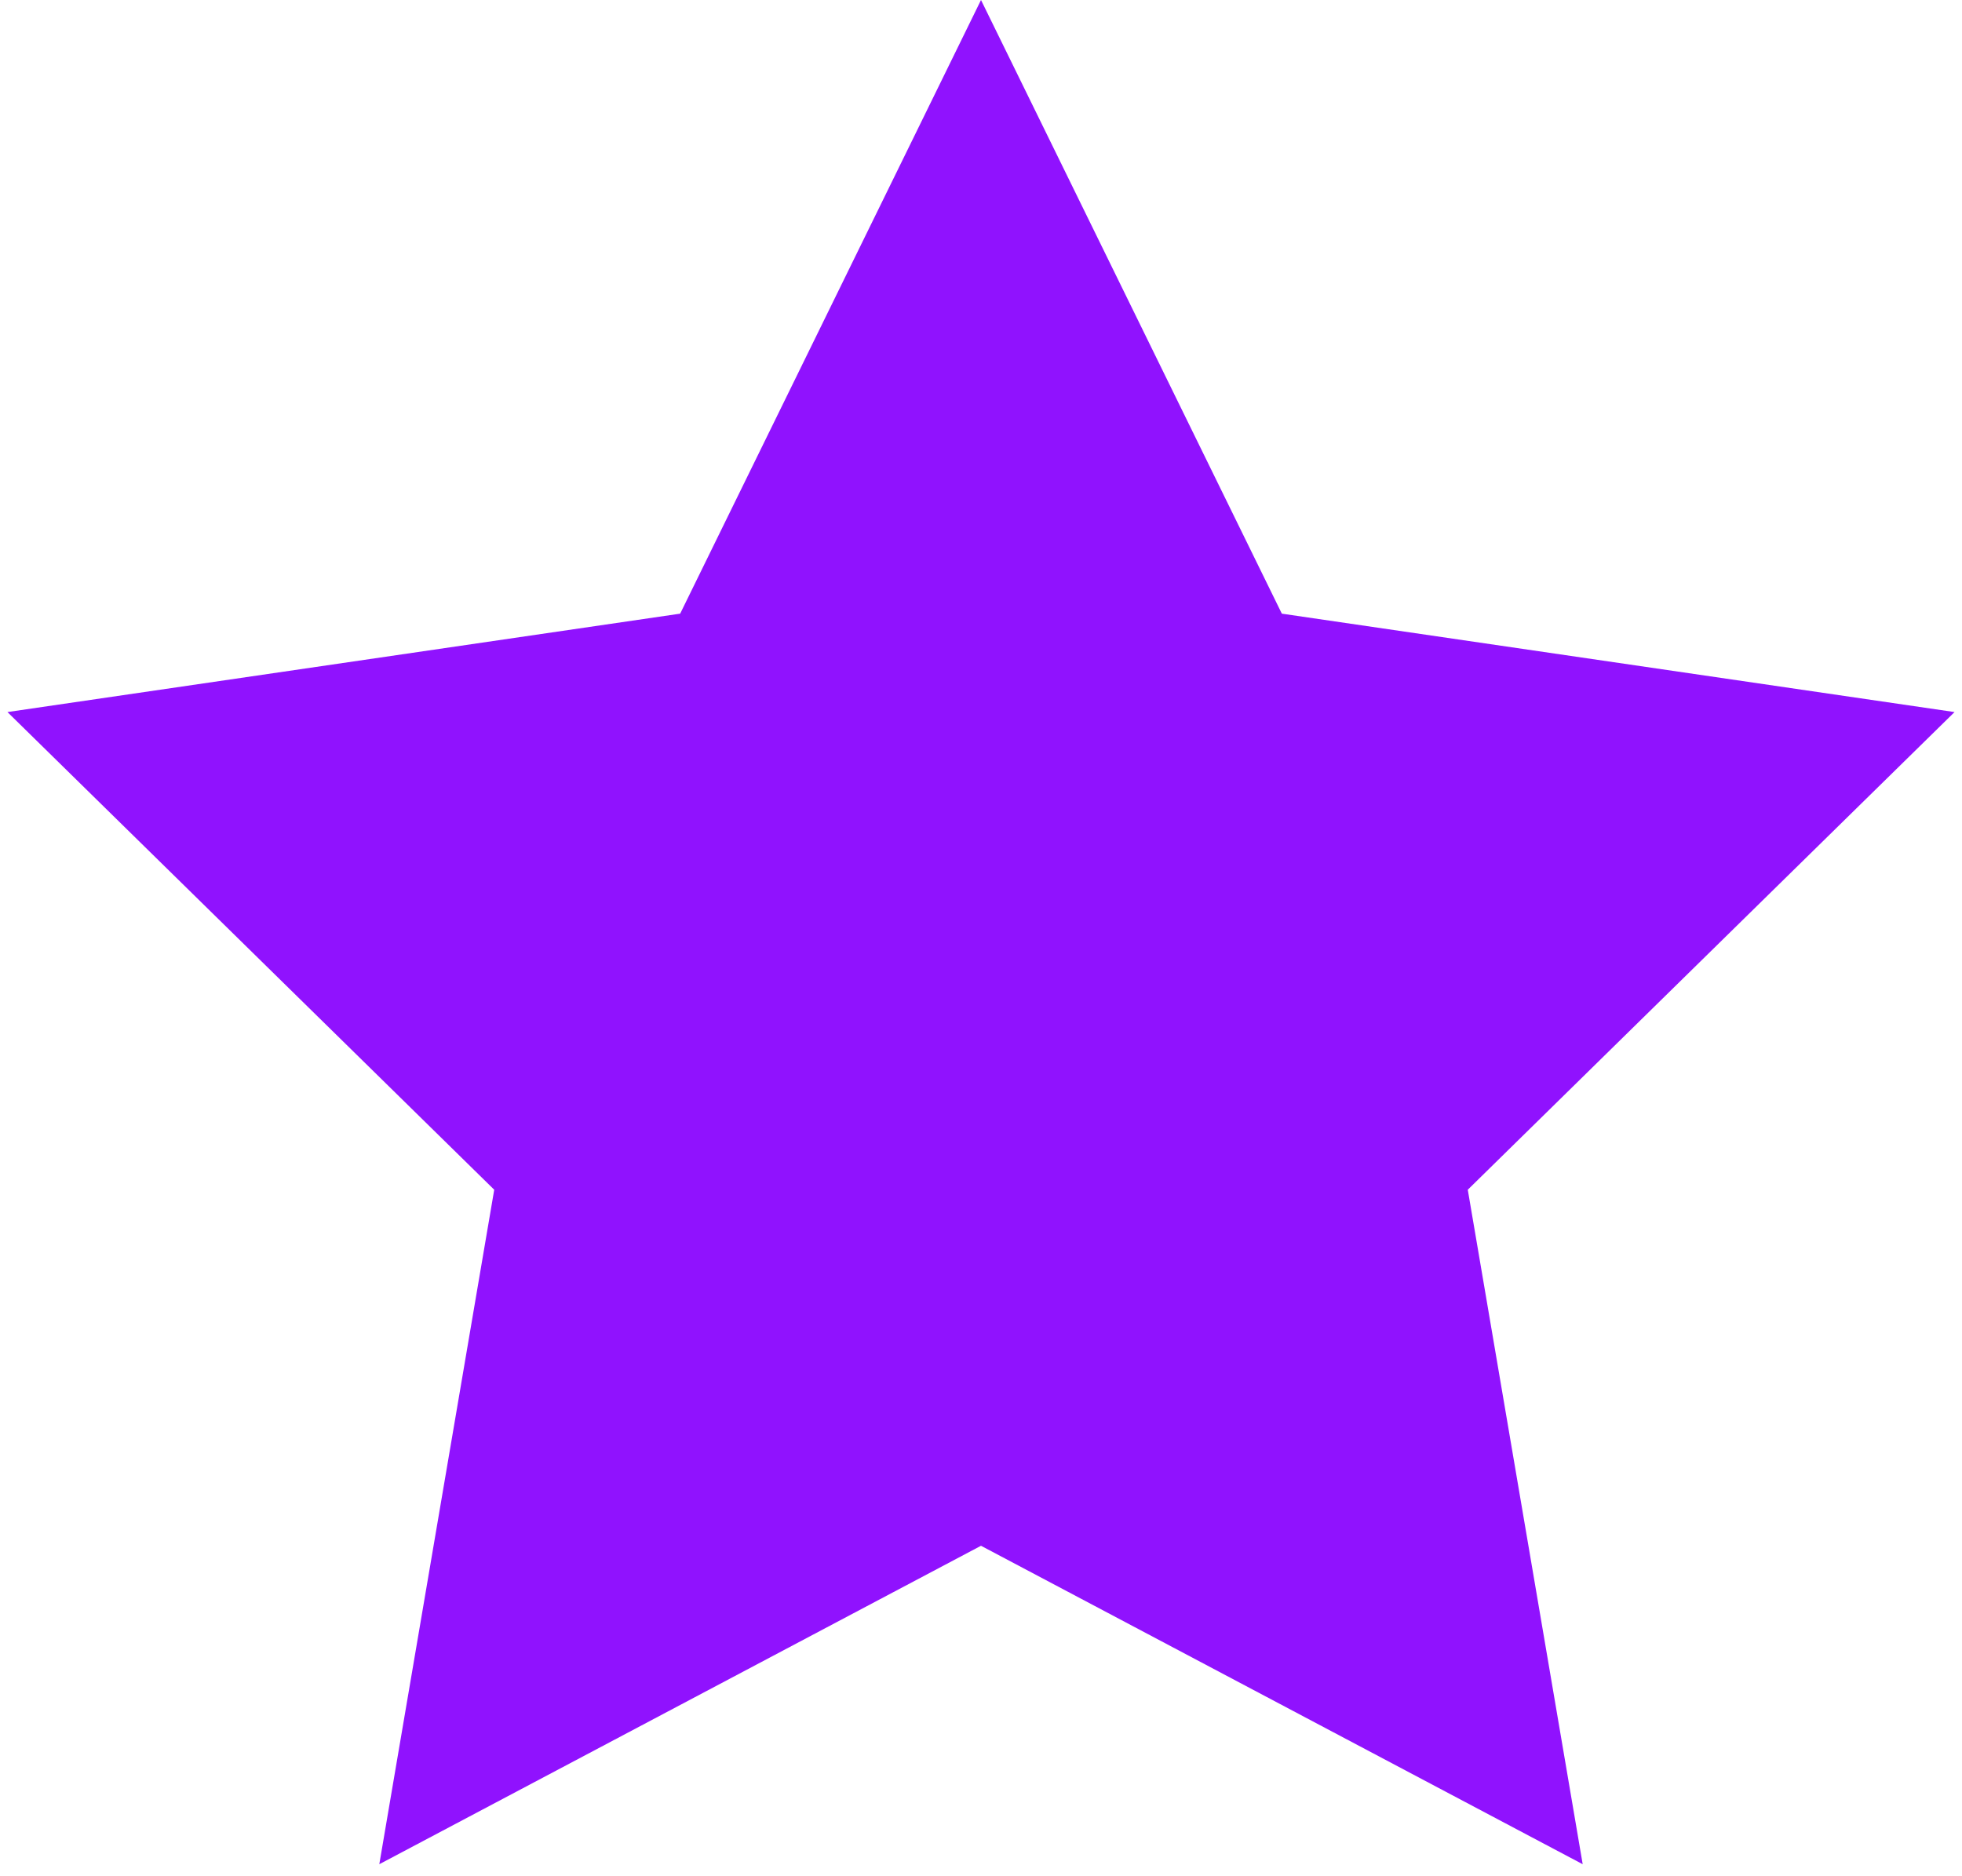 <?xml version="1.0" encoding="UTF-8" standalone="no"?>
<svg width="138px" height="132px" viewBox="0 0 138 132" version="1.1" xmlns="http://www.w3.org/2000/svg" xmlns:xlink="http://www.w3.org/1999/xlink">
    <!-- Generator: Sketch 44.1 (41455) - http://www.bohemiancoding.com/sketch -->
    <title>Star 2 Copy</title>
    <desc>Created with Sketch.</desc>
    <defs></defs>
    <g id="Page-1" stroke="none" stroke-width="1" fill="none" fill-rule="evenodd">
        <polygon id="Star-2-Copy" fill="#9012FE" points="69 108.75 26.679 131.154 34.762 83.702 0.524 50.096 47.84 43.173 69 0 90.16 43.173 137.476 50.096 103.238 83.702 111.321 131.154"></polygon>
    </g>
</svg>